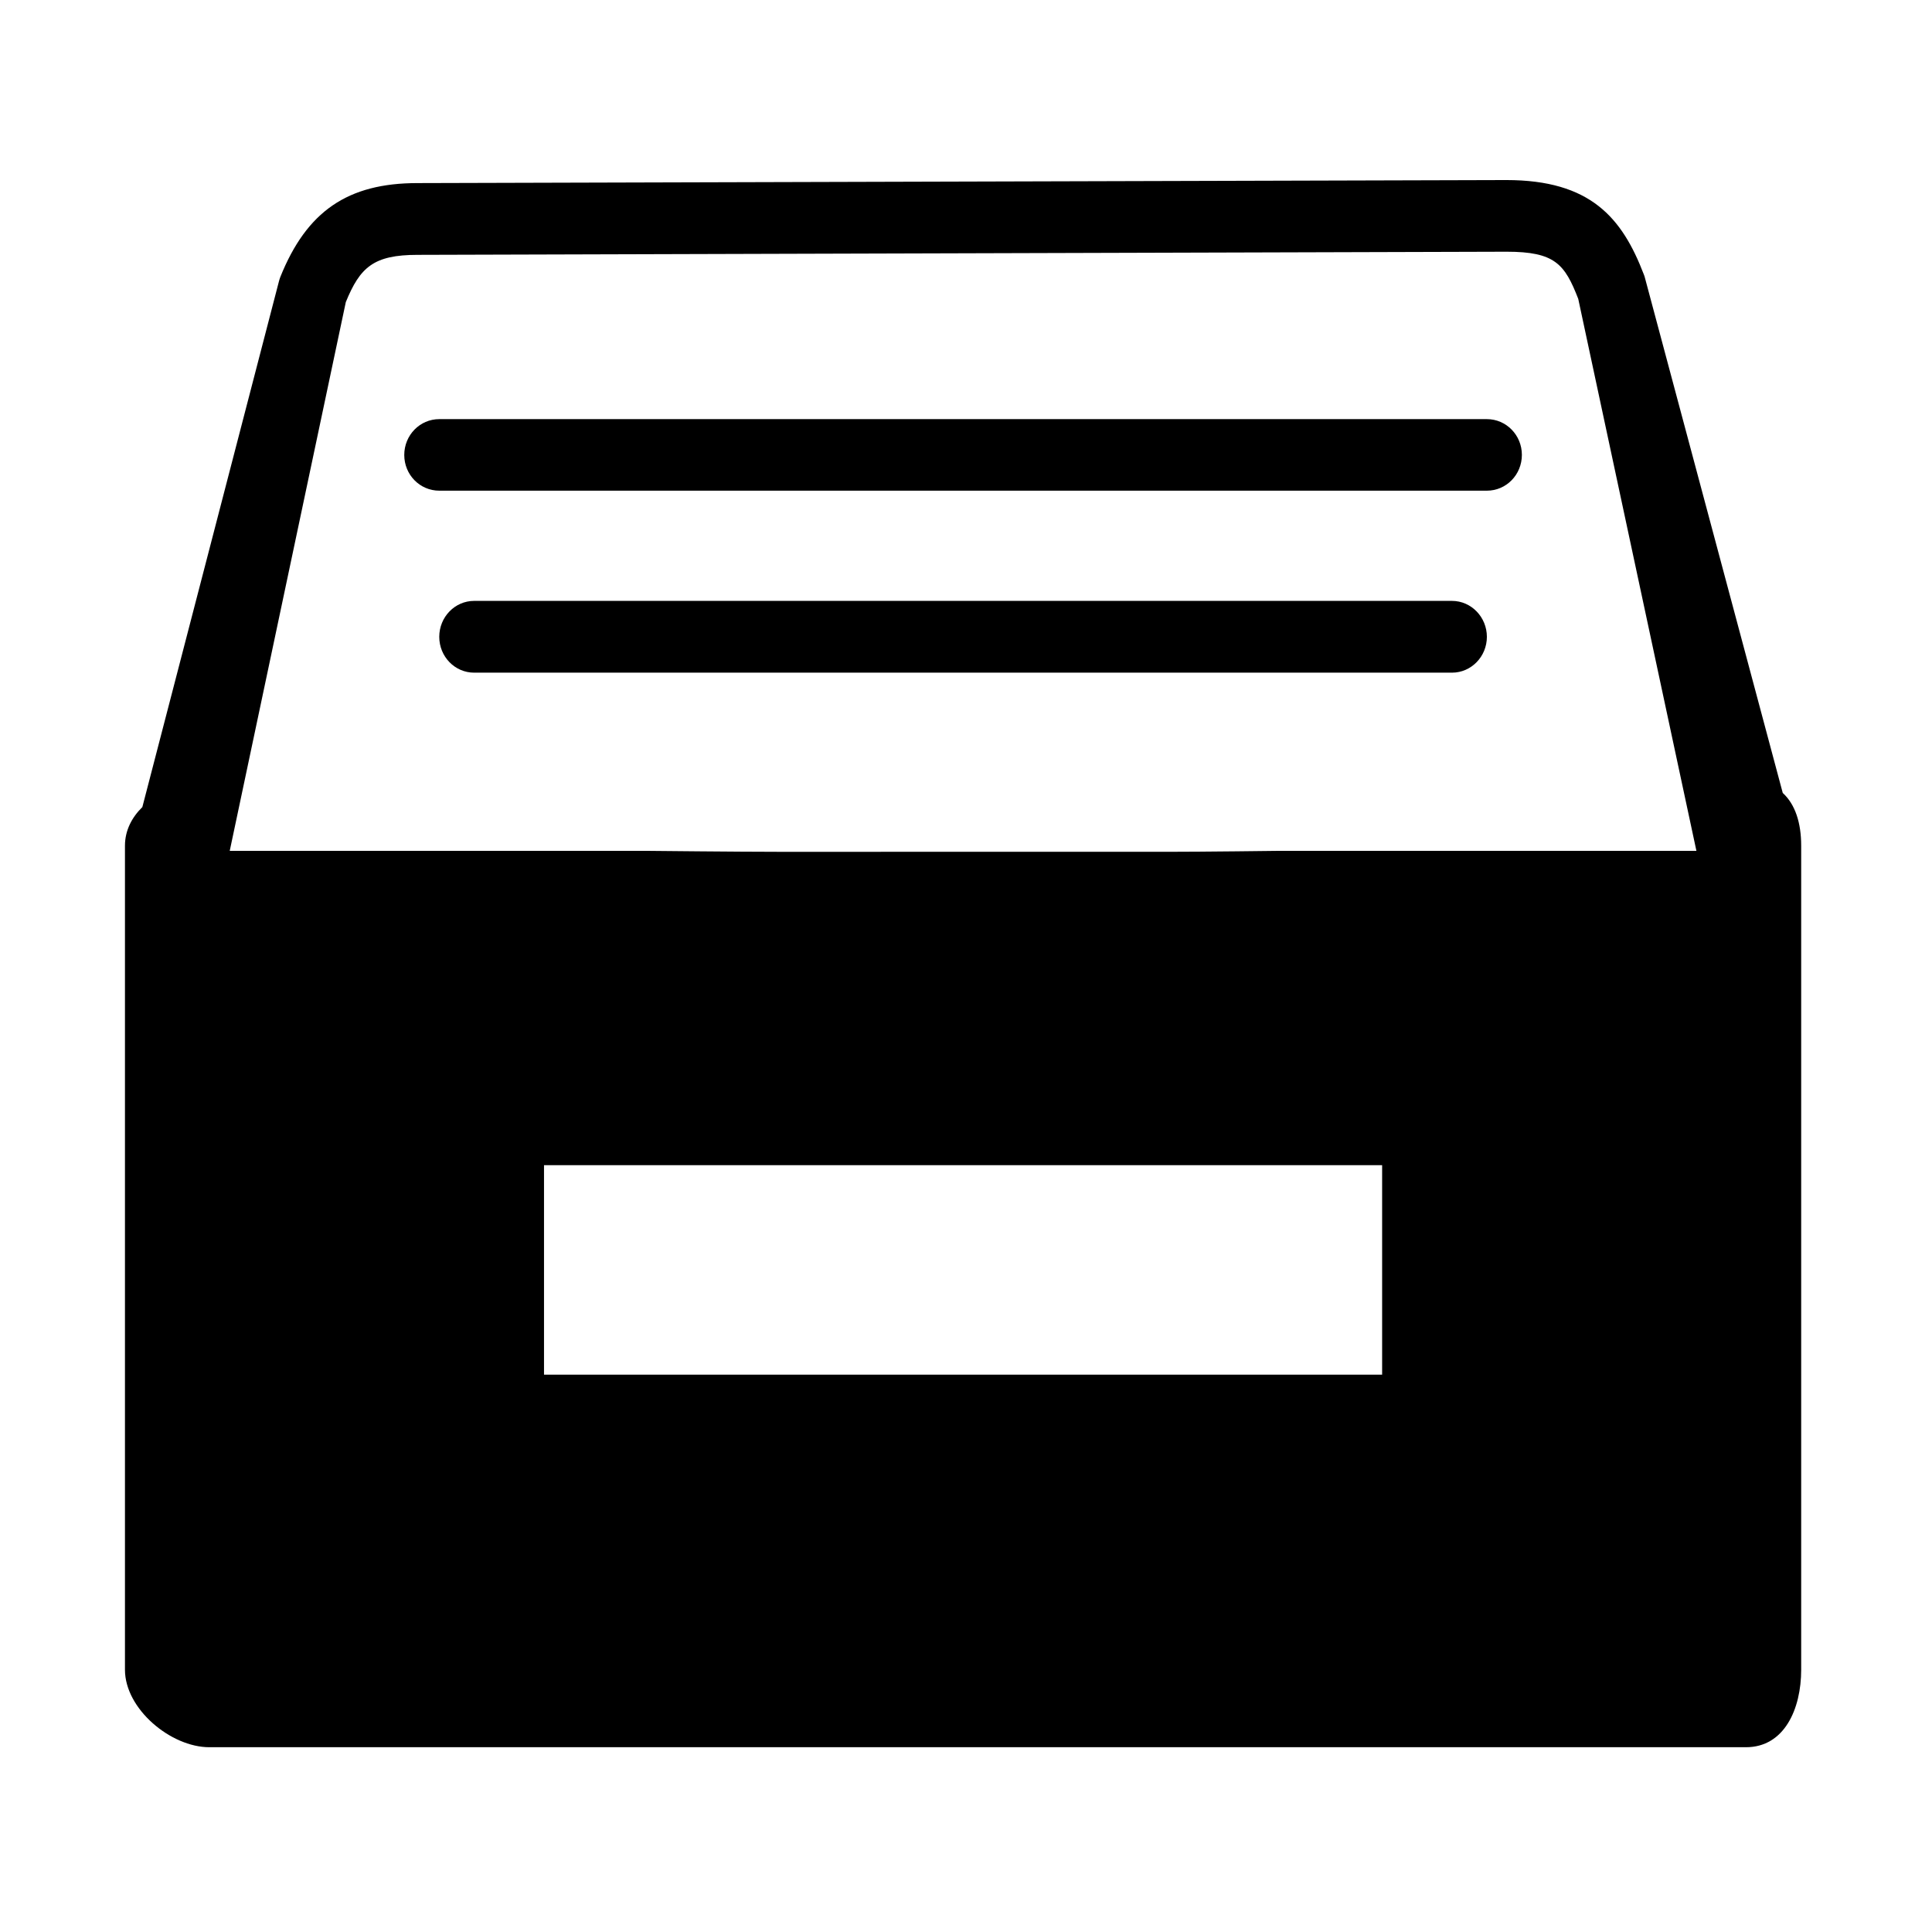 <?xml version="1.0" standalone="no"?><!DOCTYPE svg PUBLIC "-//W3C//DTD SVG 1.1//EN" "http://www.w3.org/Graphics/SVG/1.1/DTD/svg11.dtd"><svg t="1663208683662" class="icon" viewBox="0 0 1024 1024" version="1.1" xmlns="http://www.w3.org/2000/svg" p-id="3284" data-darkreader-inline-fill="" xmlns:xlink="http://www.w3.org/1999/xlink" width="200" height="200"><path d="M769.591 318.487 251.302 318.487c-10.217 0-18.487 8.549-18.487 19.046 0 10.495 8.27 18.994 18.487 18.994L769.591 356.526c10.218 0 18.486-8.553 18.486-18.994C788.078 327.092 779.81 318.487 769.591 318.487L769.591 318.487zM788.078 222.147 232.815 222.147c-10.274 0-18.549 8.494-18.549 18.988 0 10.496 8.275 18.933 18.549 18.933l555.263 0c10.275 0 18.55-8.437 18.55-18.988C806.629 230.641 798.353 222.147 788.078 222.147L788.078 222.147zM944.892 420.27l-73.017-272.92c-0.167-0.668-0.334-1.219-0.613-1.887-11.496-30.04-28.265-50.031-72.853-50.031L221.263 97.041c-36.981 0-58.692 14.937-72.682 49.753-0.279 0.779-0.557 1.558-0.725 2.277L75.448 427.767c-5.606 5.498-9.217 12.438-9.217 20.487l0 436.724c0 20.881 24.376 41.088 44.7 41.088L925.4 926.064c20.324 0 29.265-20.207 29.265-41.088L954.664 448.253C954.664 436.092 951.498 426.32 944.892 420.27L944.892 420.27zM732.555 728.609 288.339 728.609 288.339 617.555l444.216 0L732.555 728.609 732.555 728.609zM677.025 450.974c0 0-39.257 0.5-58.635 0.5L411.777 451.475c-19.378 0-67.907-0.5-67.907-0.5L121.761 450.974l61.524-290.851c7.552-18.493 14.713-25.045 38.033-25.045l577.202-1.663c25.653 0 30.82 6.549 37.982 24.986l62.632 292.572L677.025 450.973 677.025 450.974zM677.025 450.974" p-id="3285"></path></svg>
